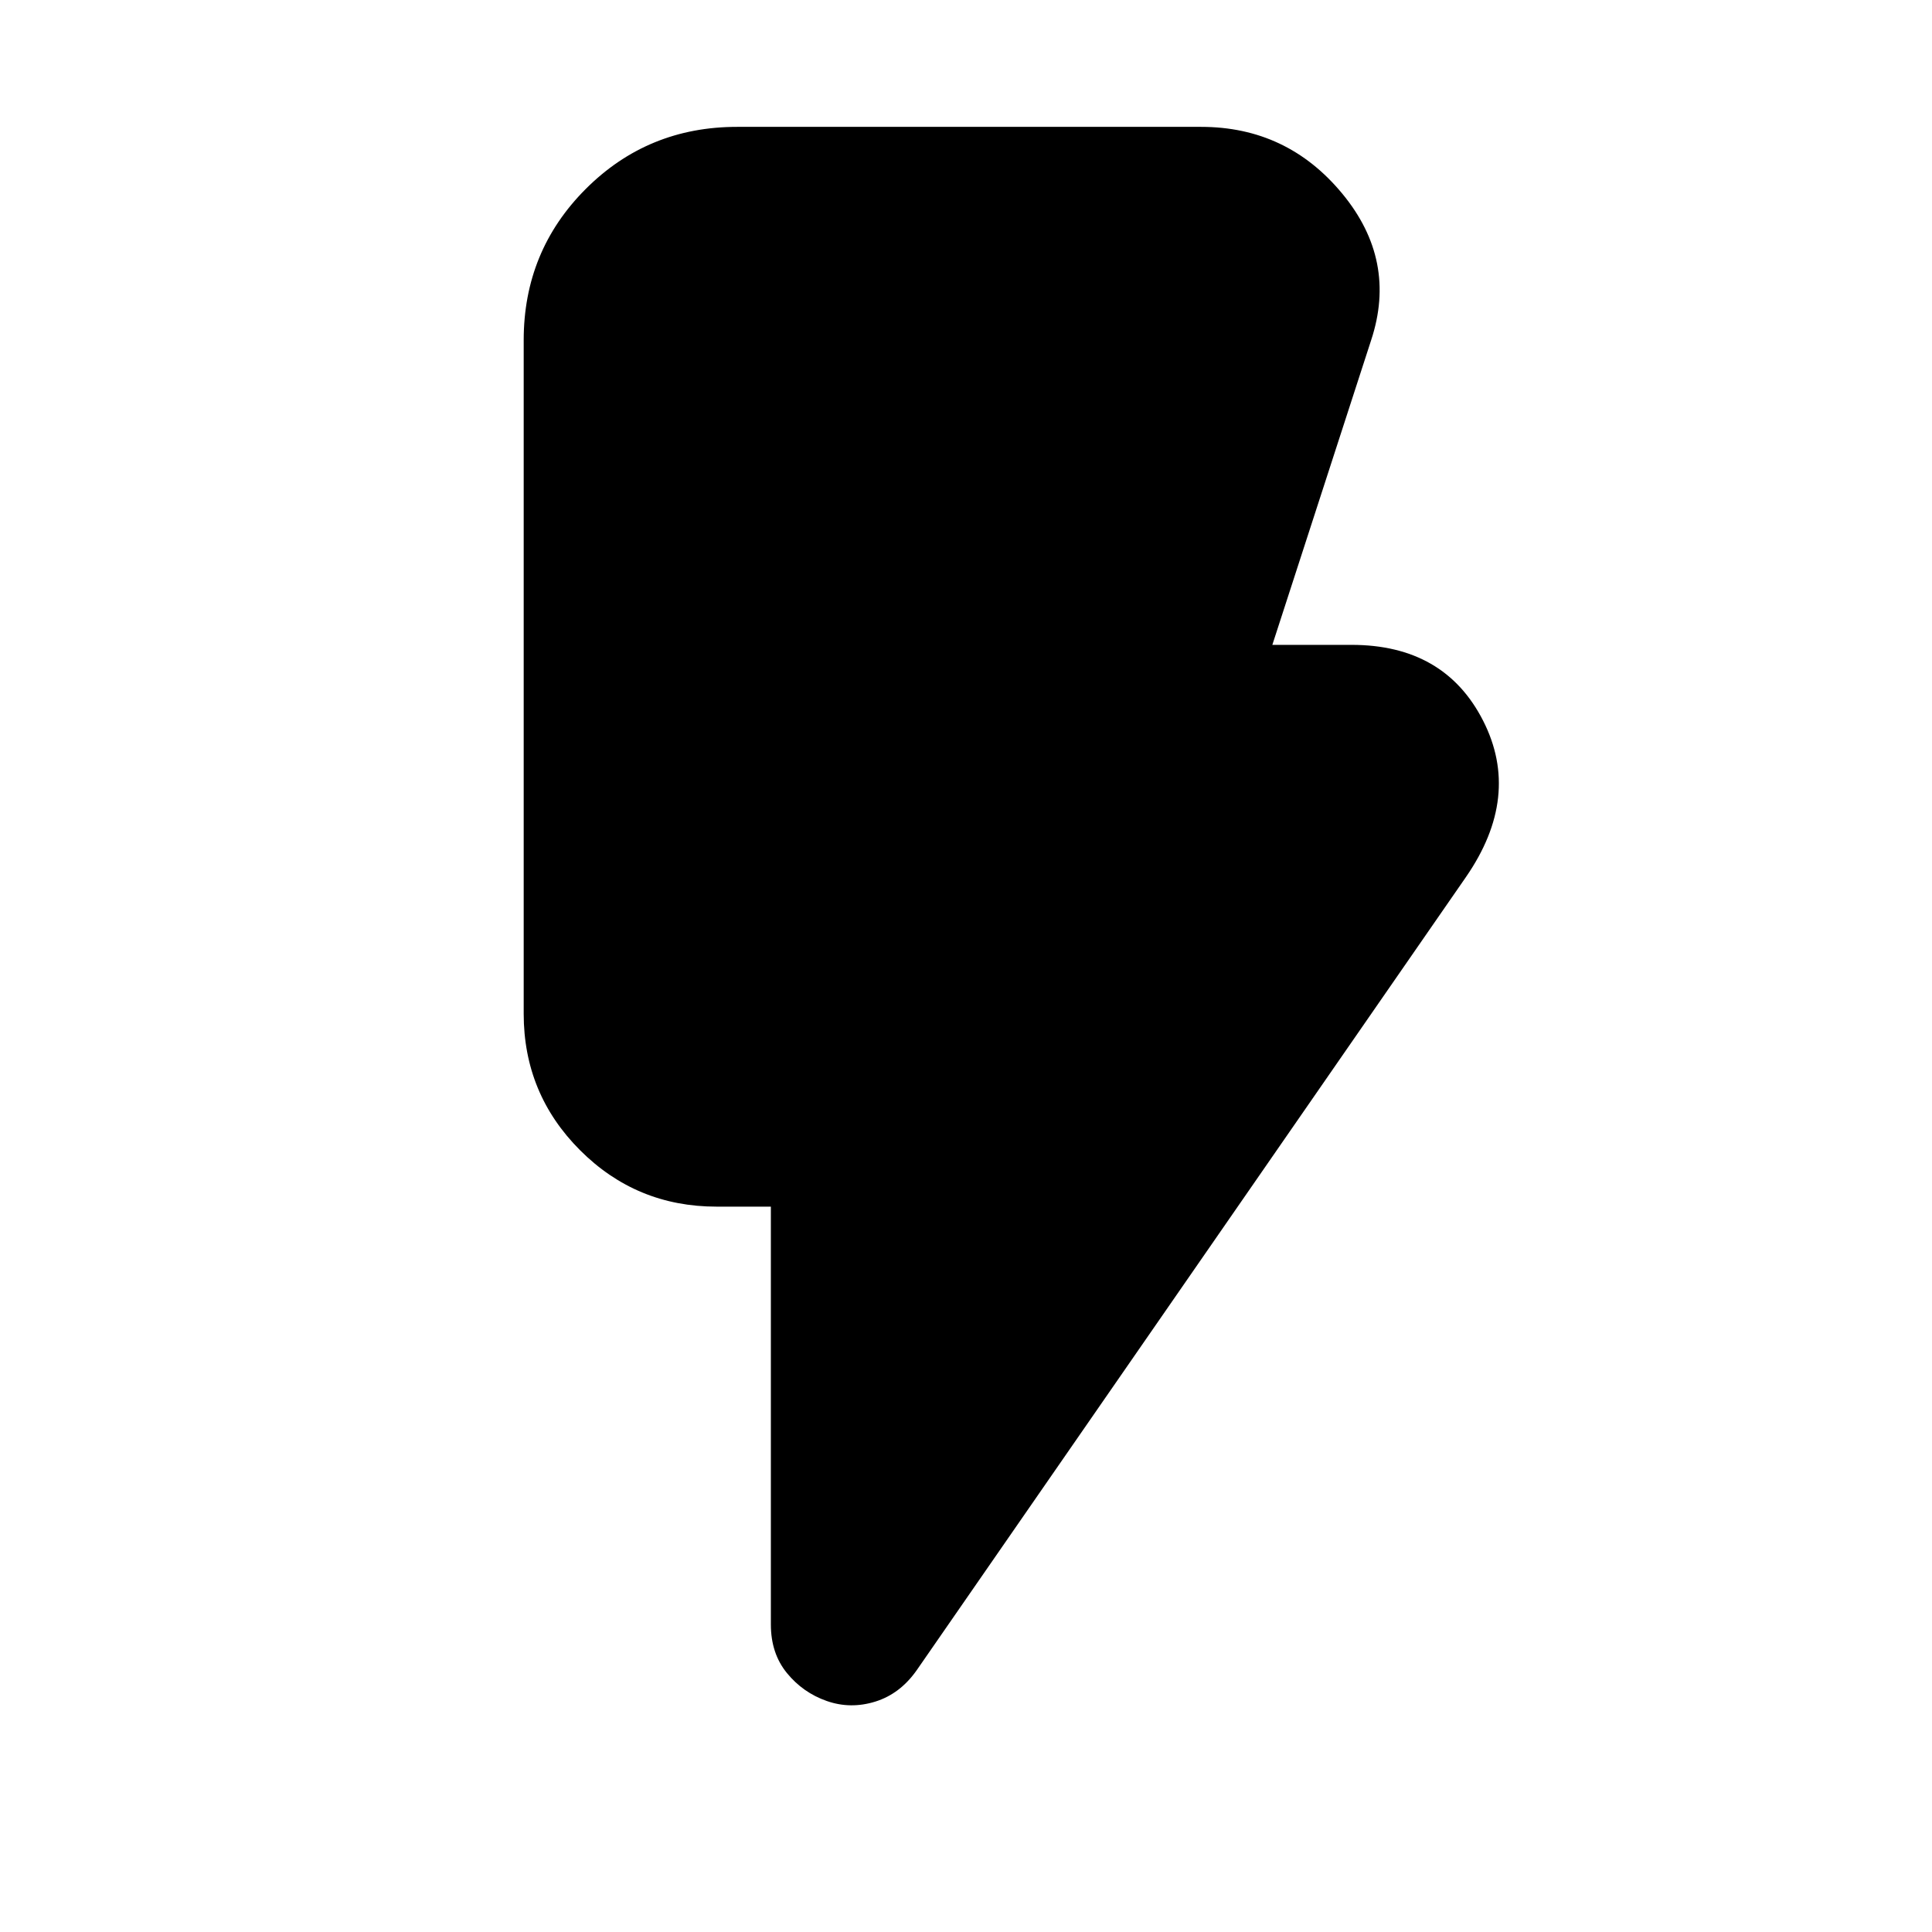 <svg xmlns="http://www.w3.org/2000/svg" height="24" viewBox="0 -960 960 960" width="24"><path d="M410.83-114.78q-11.83-4.13-19.81-13.89-7.98-9.76-7.98-24.15v-207.61h-27q-39.78 0-67.8-28.02-28.02-28.03-28.02-67.81v-334.7q0-44.3 30.84-75.15 30.85-30.85 75.16-30.85h230.61q42.74 0 70.15 33.2 27.41 33.19 14.33 72.8l-49.09 151.39h39.35q46.17 0 65.37 37.66 19.19 37.65-8.59 77.82L455.57-130.17q-8.27 11.82-20.59 15.67-12.33 3.85-24.15-.28Z"/></svg>